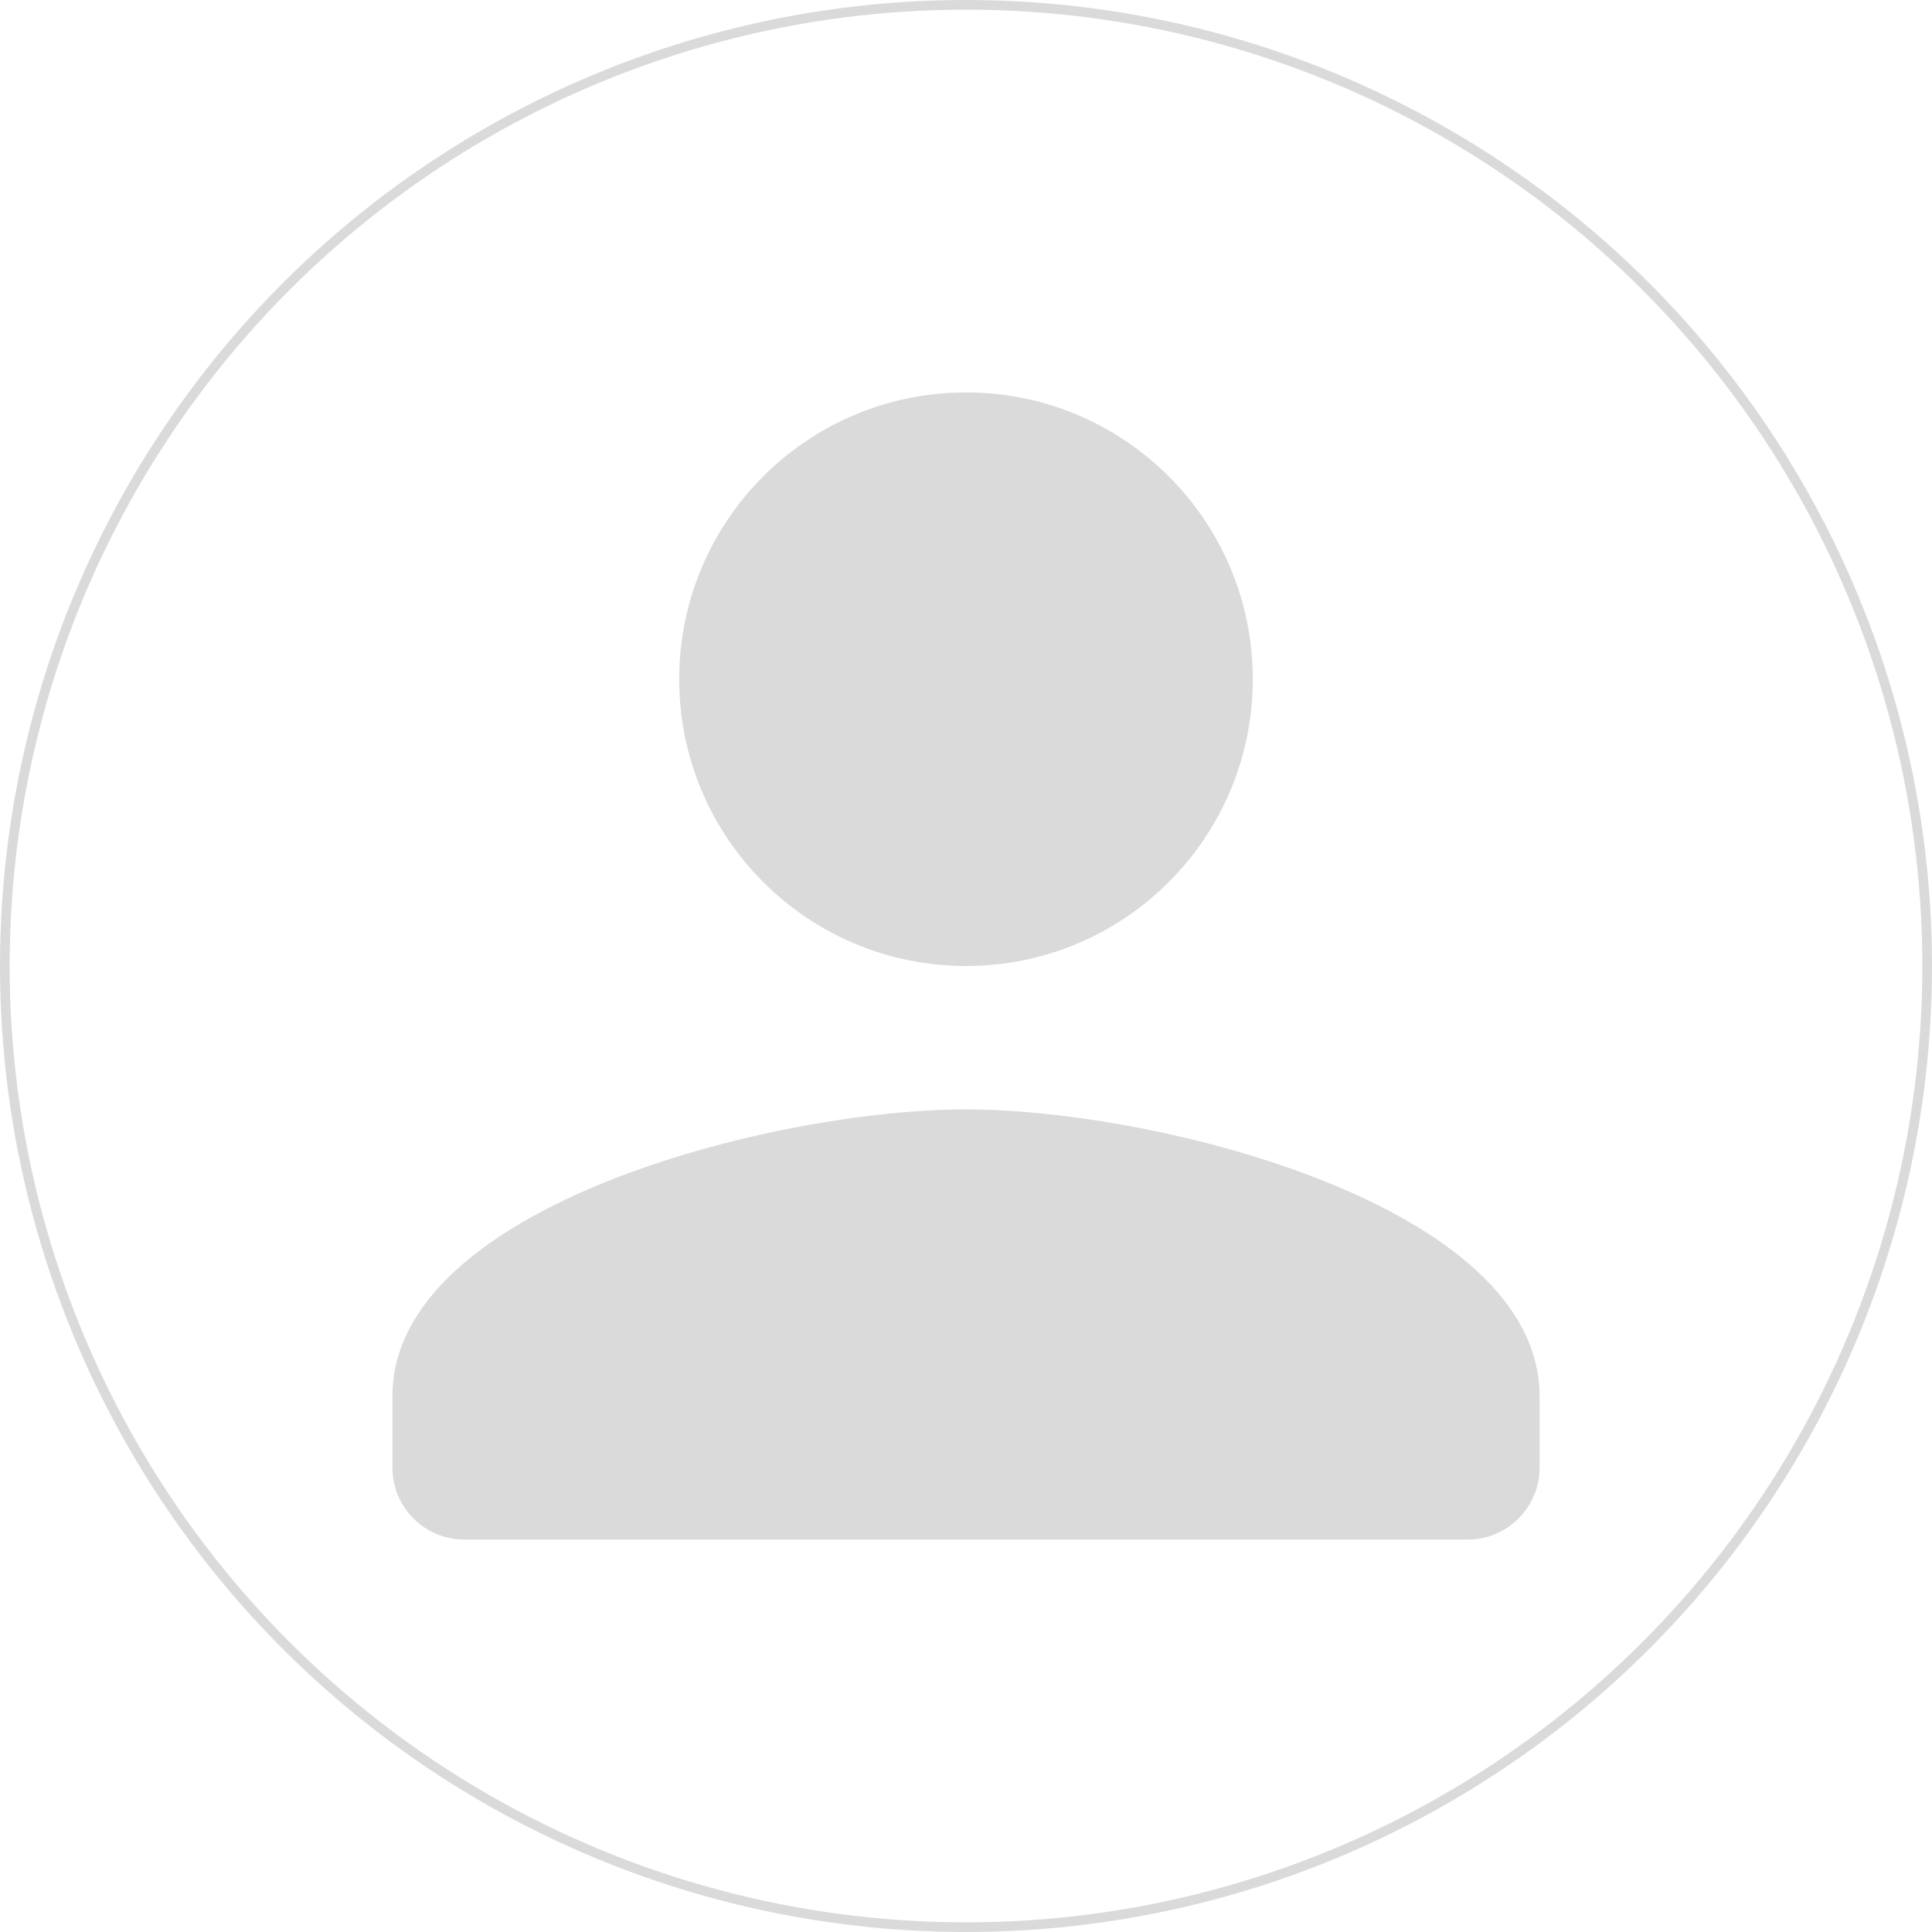 <svg width="400" height="400" viewBox="0 0 400 400" fill="none" xmlns="http://www.w3.org/2000/svg">
<circle cx="200" cy="200" r="199" stroke="#DBDADA" stroke-width="2"/>
<path fill-rule="evenodd" clip-rule="evenodd" d="M259.375 140.625C259.375 173.43 232.805 200 200 200C167.195 200 140.625 173.43 140.625 140.625C140.625 107.82 167.195 81.25 200 81.25C232.805 81.25 259.375 107.82 259.375 140.625ZM81.25 289.062C81.25 249.578 160.367 229.688 200 229.688C239.633 229.688 318.75 249.578 318.75 289.062V303.906C318.75 312.07 312.07 318.75 303.906 318.75H96.094C87.93 318.75 81.25 312.07 81.25 303.906V289.062Z" fill="#DBDADA"/>
</svg>
